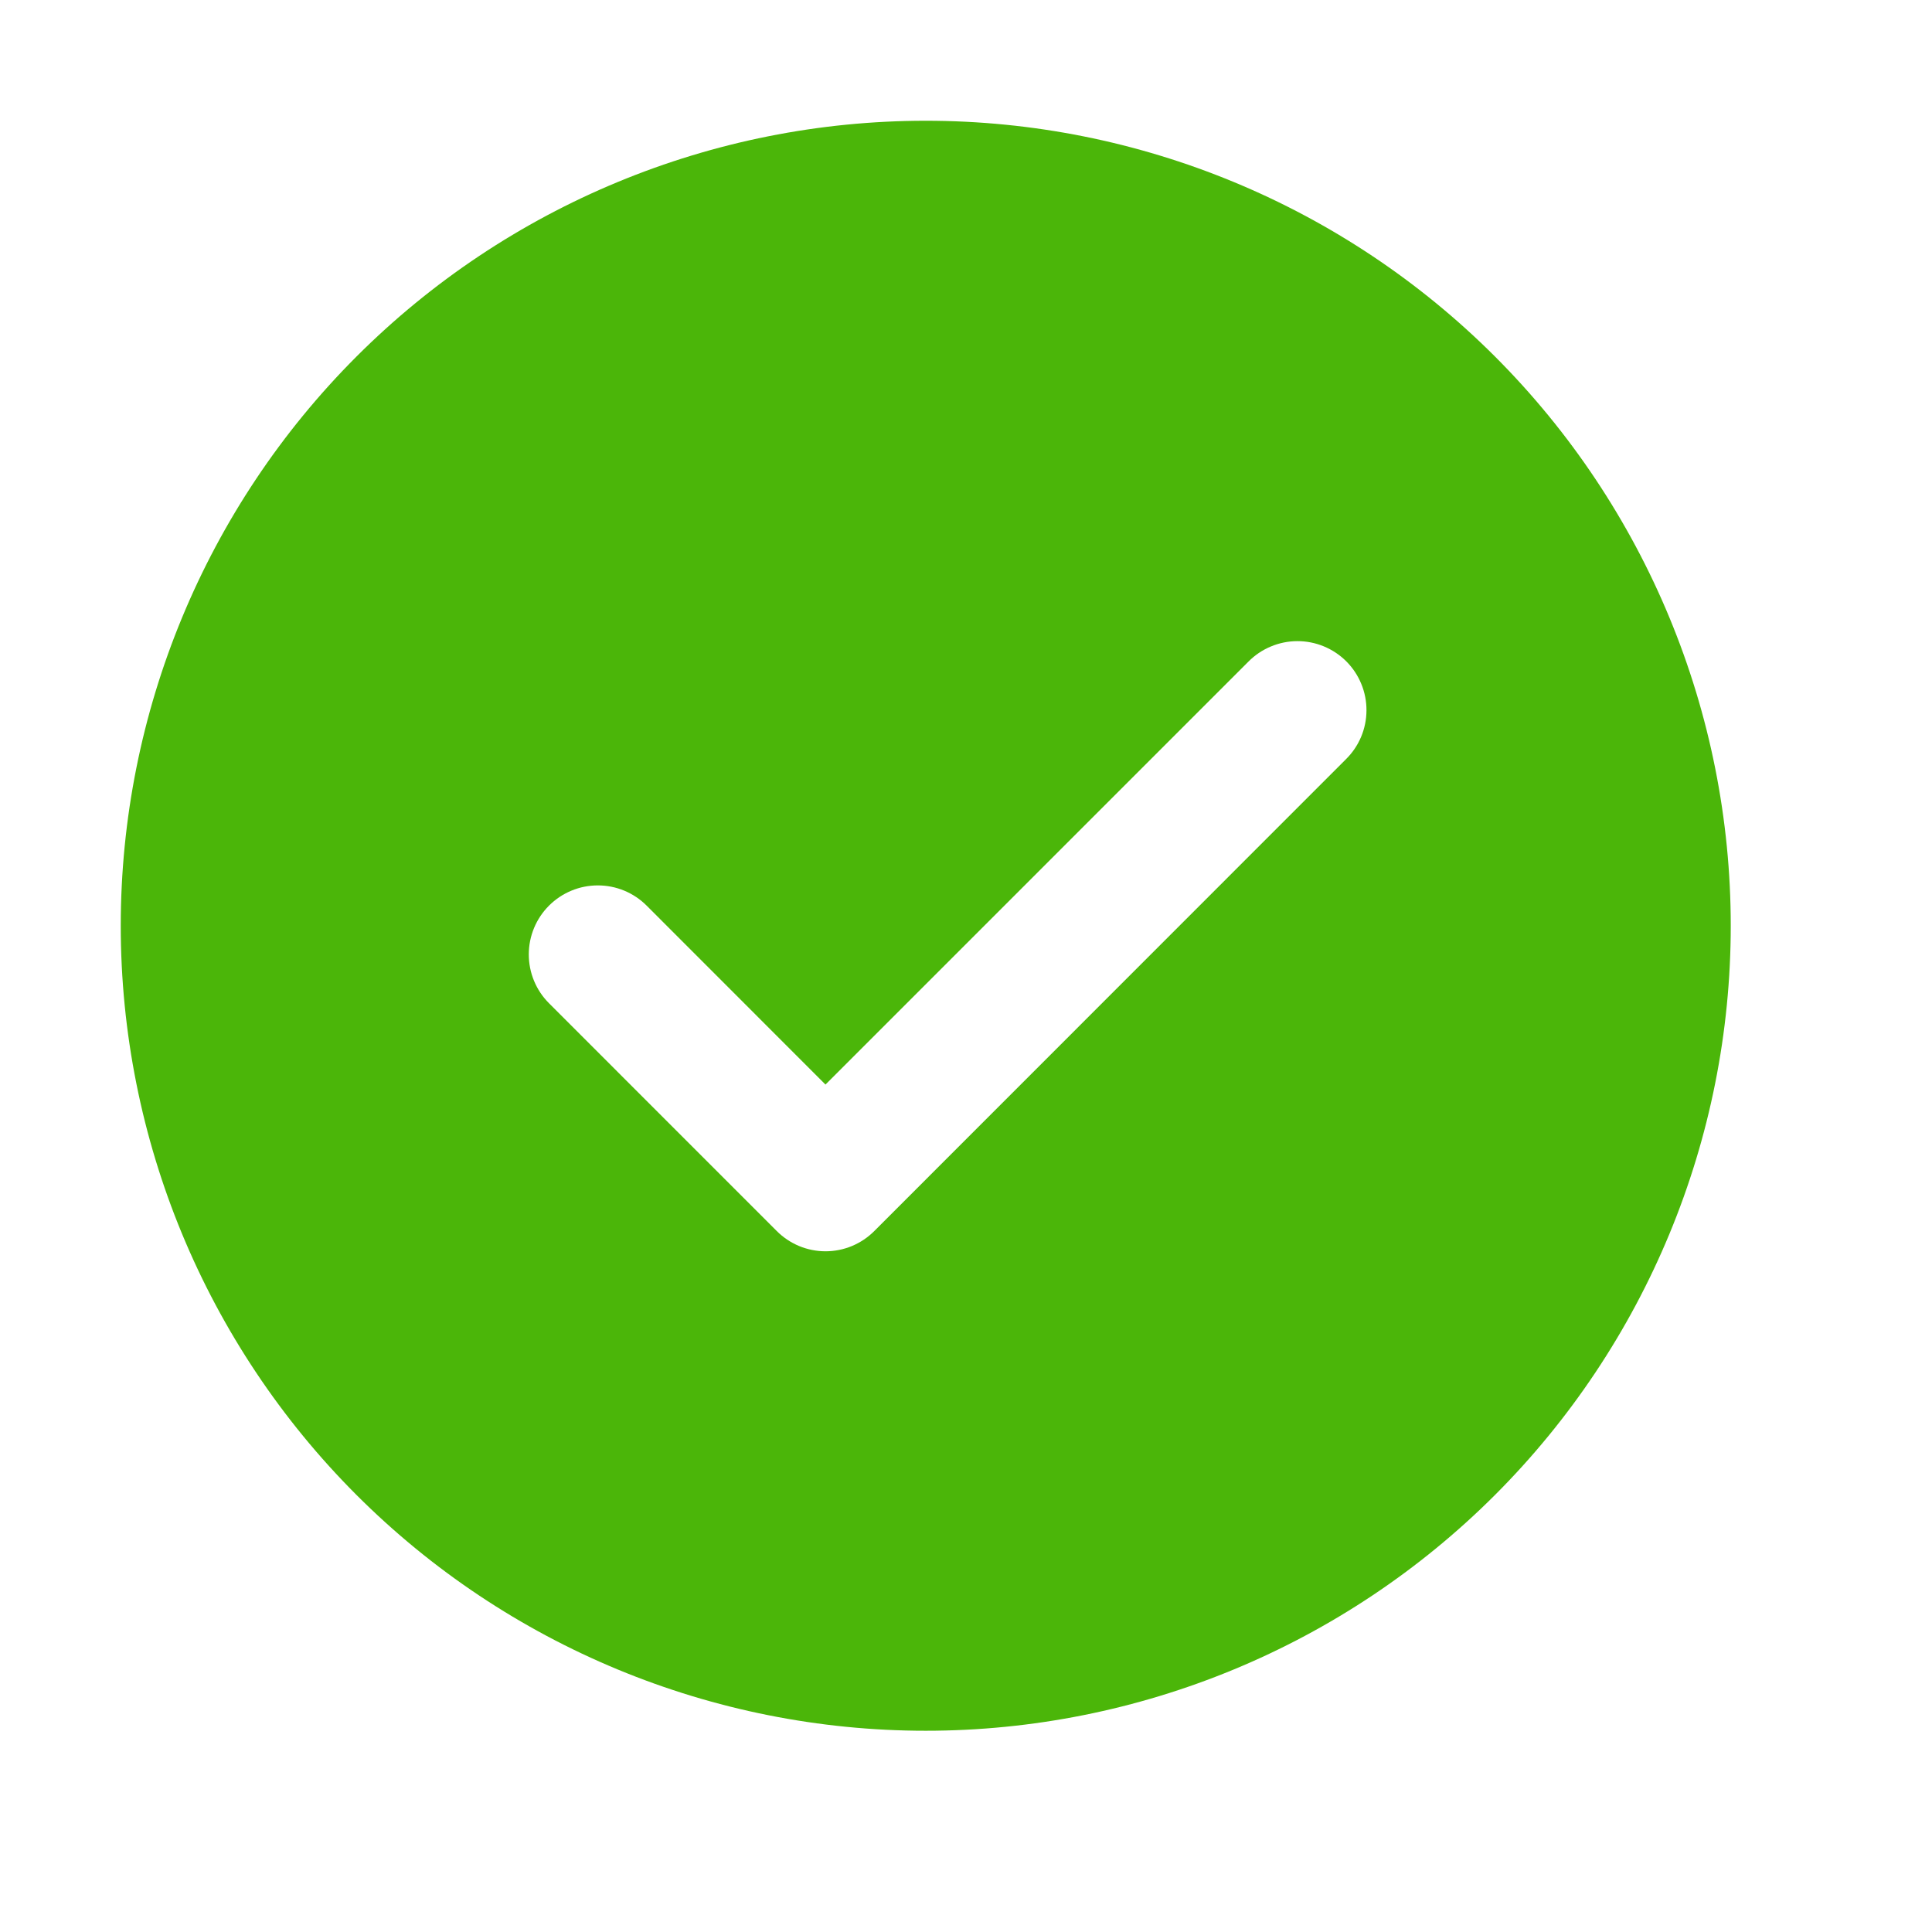 <svg width="60" height="60" viewBox="0 0 60 60" fill="none" xmlns="http://www.w3.org/2000/svg">
<path d="M28.75 3.75C35.38 3.75 41.739 6.384 46.428 11.072C51.116 15.761 53.75 22.12 53.75 28.75C53.75 35.38 51.116 41.739 46.428 46.428C41.739 51.116 35.38 53.75 28.75 53.75C22.12 53.75 15.761 51.116 11.072 46.428C6.384 41.739 3.75 35.38 3.75 28.75C3.75 22.12 6.384 15.761 11.072 11.072C15.761 6.384 22.12 3.75 28.75 3.75ZM25.636 33.682L20.082 28.125C19.883 27.926 19.647 27.768 19.387 27.66C19.126 27.552 18.848 27.497 18.566 27.497C18.285 27.497 18.006 27.552 17.746 27.66C17.485 27.768 17.249 27.926 17.05 28.125C16.648 28.527 16.422 29.072 16.422 29.641C16.422 30.21 16.648 30.755 17.05 31.157L24.121 38.229C24.32 38.429 24.556 38.587 24.816 38.696C25.076 38.804 25.356 38.86 25.637 38.86C25.919 38.86 26.198 38.804 26.459 38.696C26.719 38.587 26.955 38.429 27.154 38.229L41.796 23.582C41.998 23.384 42.159 23.148 42.269 22.887C42.379 22.626 42.436 22.347 42.437 22.064C42.439 21.781 42.384 21.5 42.276 21.239C42.169 20.977 42.011 20.74 41.811 20.539C41.611 20.339 41.373 20.181 41.112 20.073C40.85 19.965 40.57 19.91 40.287 19.911C40.004 19.912 39.724 19.969 39.464 20.079C39.203 20.188 38.966 20.349 38.768 20.55L25.636 33.682Z" fill="#4BB609"/>
</svg>
